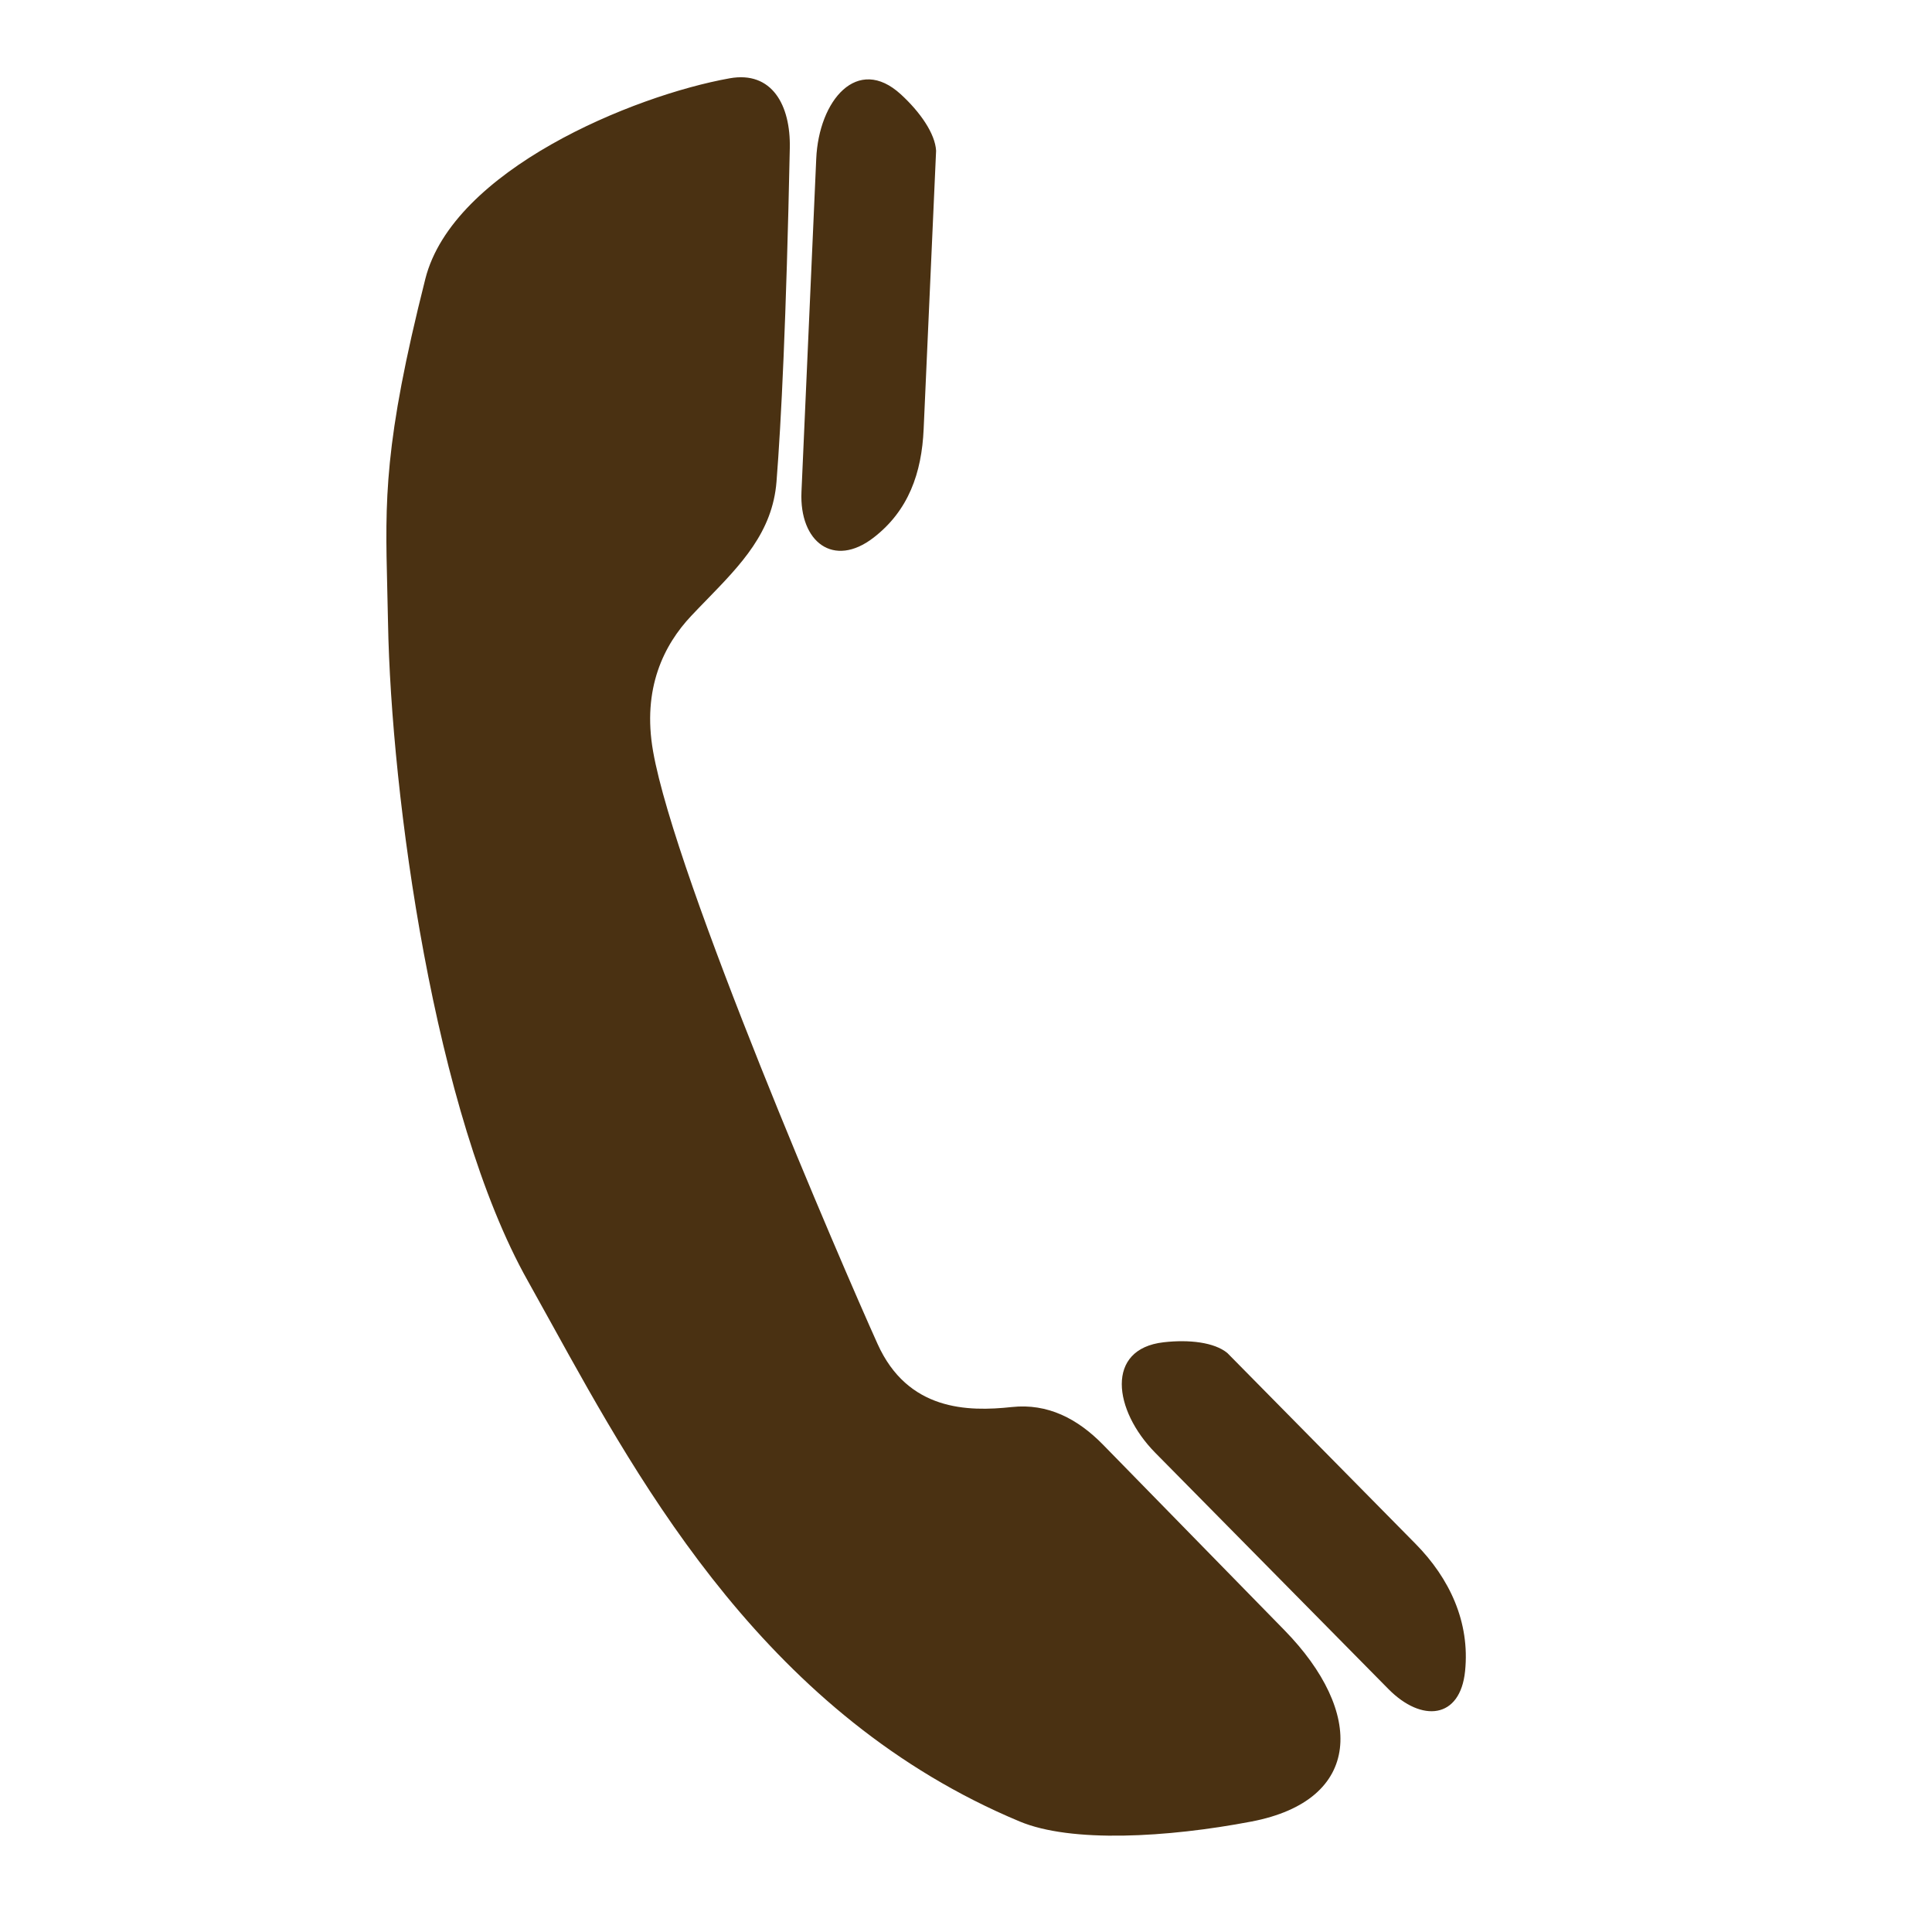 <svg width="25" height="25" viewBox="0 0 25 25" fill="none" xmlns="http://www.w3.org/2000/svg">
<path fill-rule="evenodd" clip-rule="evenodd" d="M10.048 6.232C10.109 5.456 10.174 4.142 10.22 1.917C10.232 1.36 9.989 0.916 9.443 1.013C8.19 1.237 5.86 2.201 5.504 3.608C4.965 5.742 4.983 6.469 5.011 7.616L5.011 7.616L5.011 7.616C5.015 7.757 5.018 7.904 5.021 8.061C5.061 10.285 5.618 14.422 6.829 16.573C6.929 16.752 7.032 16.939 7.139 17.132L7.139 17.132C8.32 19.27 9.946 22.213 13.195 23.57C13.861 23.849 15.107 23.778 16.192 23.571C17.64 23.295 17.657 22.154 16.62 21.094L14.272 18.693C13.944 18.358 13.557 18.157 13.093 18.207C12.521 18.269 11.745 18.256 11.355 17.389C10.895 16.37 8.742 11.378 8.451 9.723C8.307 8.908 8.592 8.343 8.945 7.969C9.012 7.897 9.08 7.828 9.147 7.759L9.147 7.759C9.591 7.302 9.997 6.884 10.048 6.232ZM10.562 2.056L10.371 6.364C10.342 7.016 10.789 7.355 11.304 6.957C11.755 6.609 11.927 6.122 11.952 5.552L12.113 1.951C12.101 1.728 11.906 1.449 11.656 1.22C11.095 0.707 10.595 1.297 10.562 2.056ZM17.967 21.857L14.949 18.799C14.406 18.248 14.301 17.455 15.057 17.369C15.386 17.331 15.714 17.369 15.882 17.508L18.317 19.977C18.758 20.424 19.023 20.99 18.958 21.625C18.895 22.244 18.397 22.292 17.967 21.857Z" fill="#4A3112"/>
</svg>
